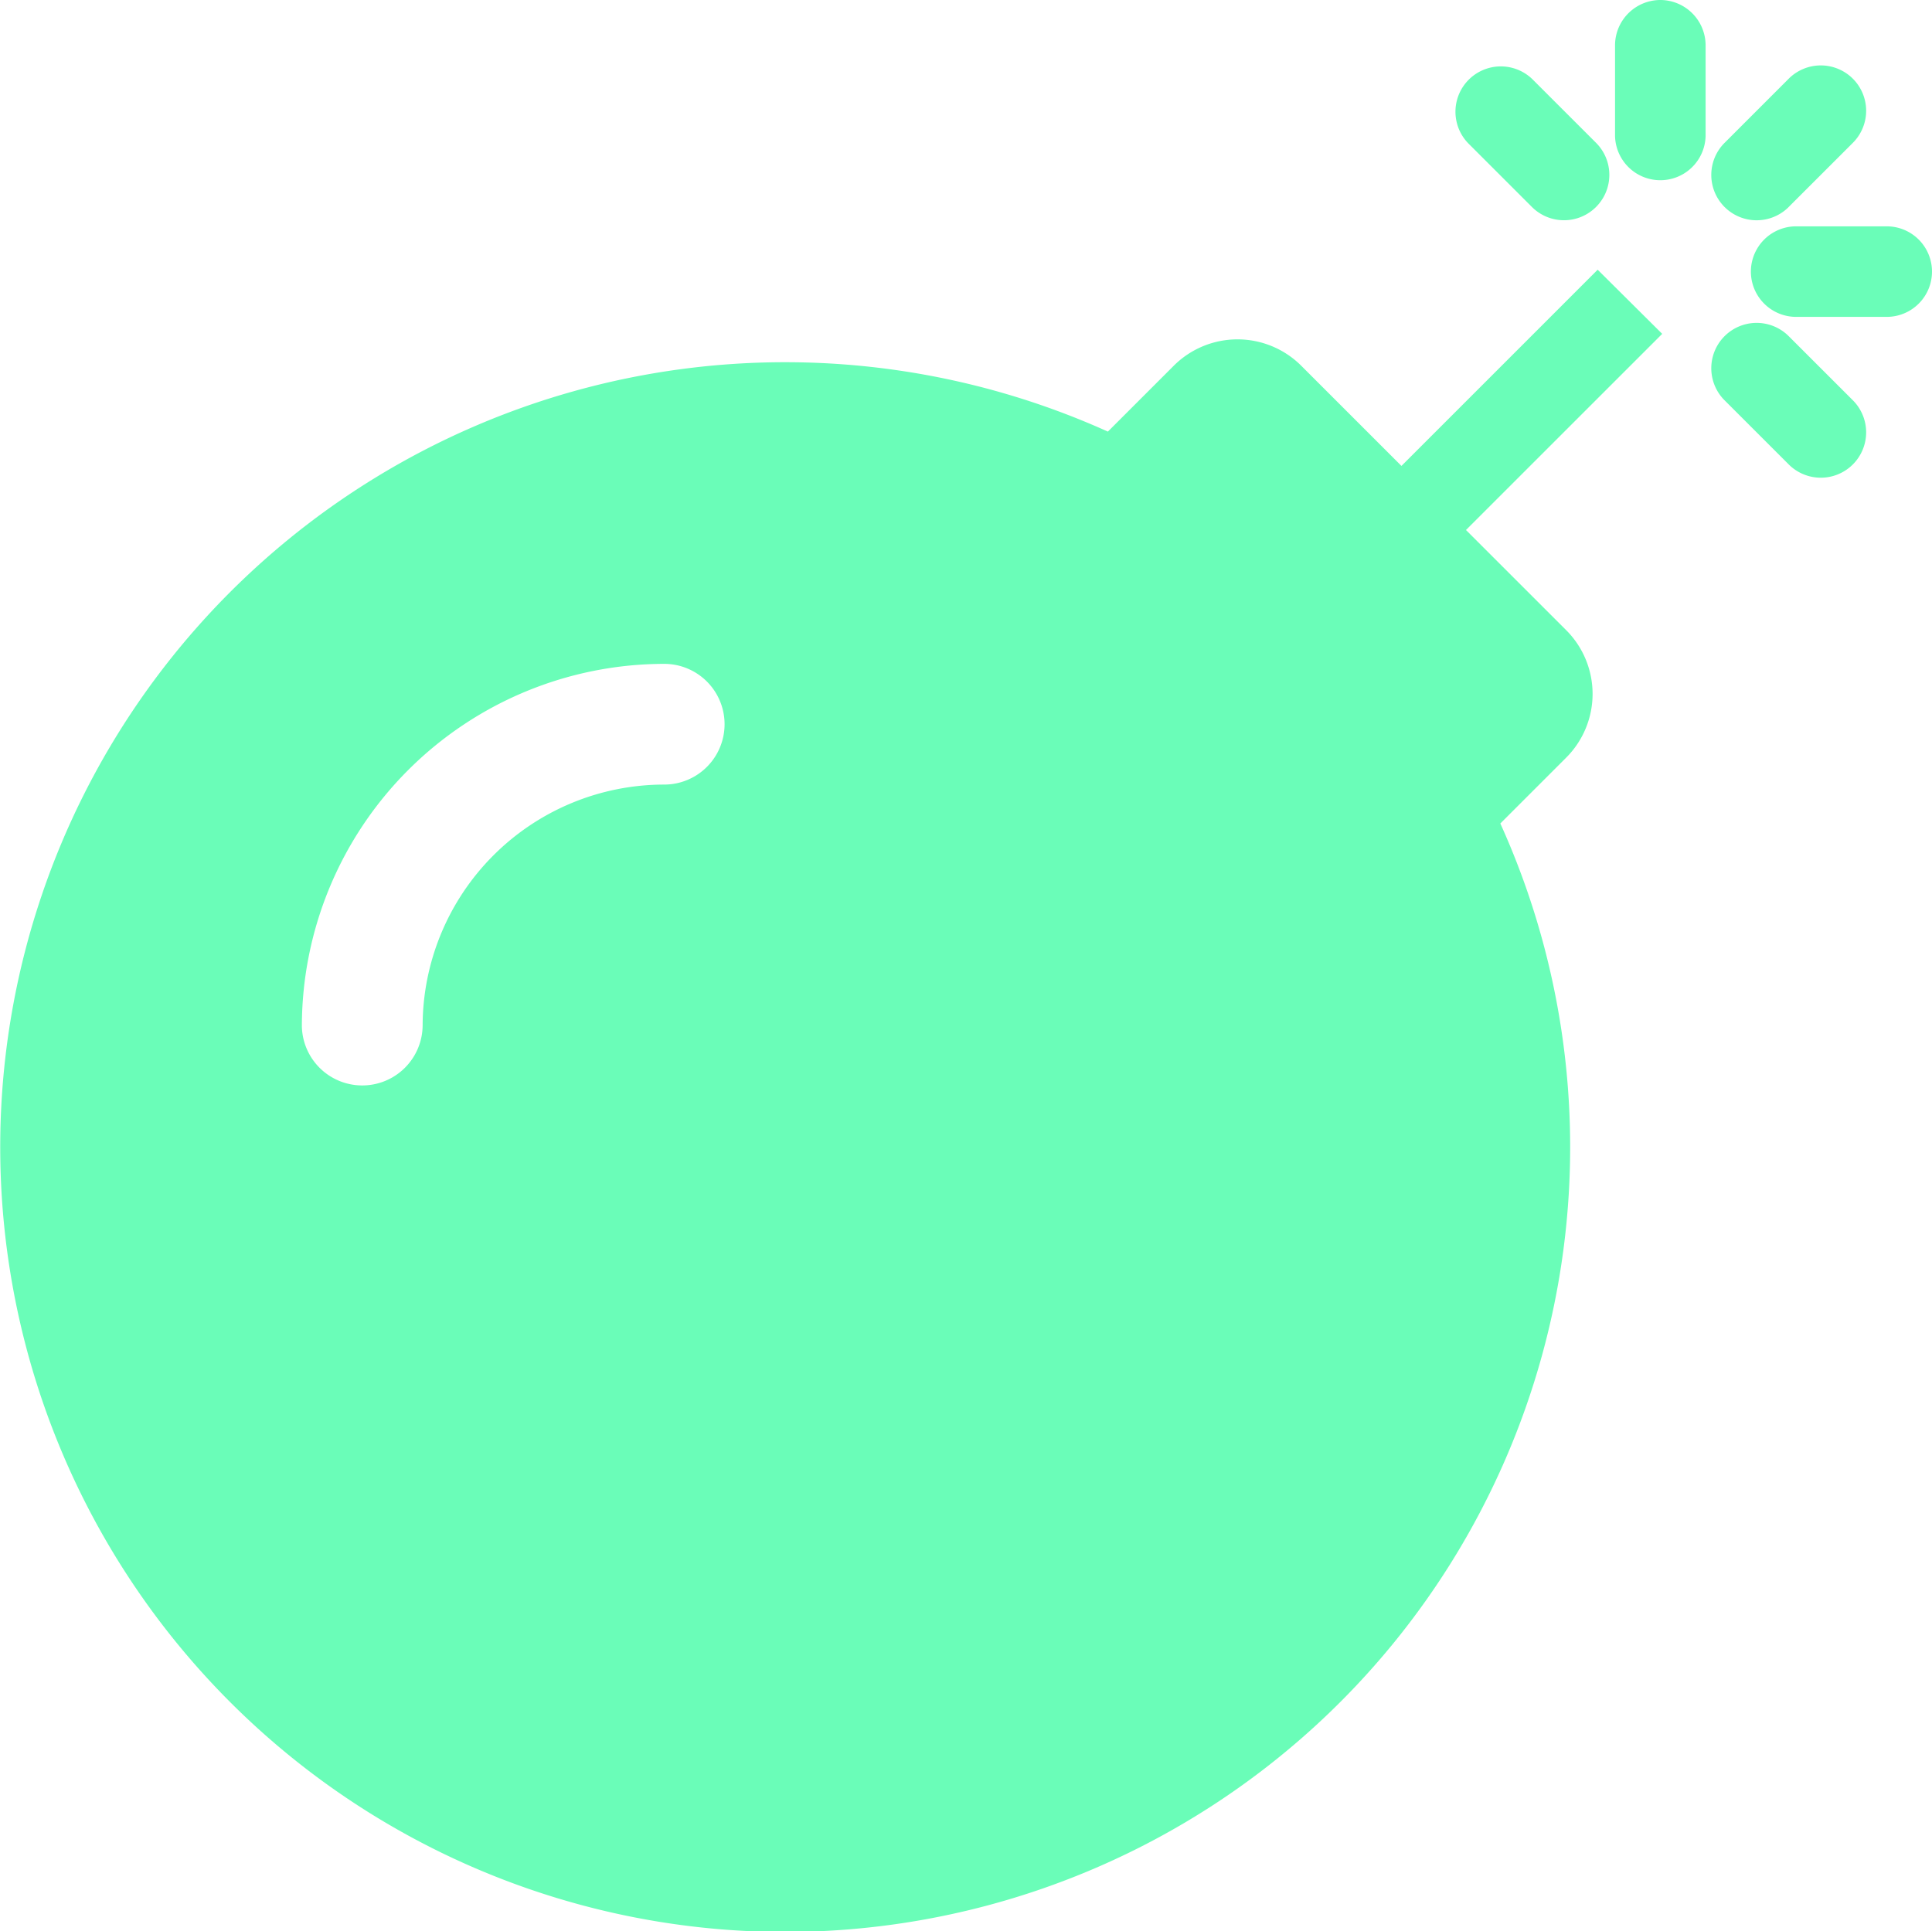 <svg xmlns="http://www.w3.org/2000/svg" width="115.477" height="115.433" viewBox="0 0 115.477 115.433">
  <path id="bomb-solid" d="M99.351,19.957,87.623,31.683,93.6,37.658a5.389,5.389,0,0,1,0,7.644l-3.924,3.924A46.918,46.918,0,1,1,66.219,25.8l3.924-3.924a5.391,5.391,0,0,1,7.646,0l5.977,5.976L95.494,16.123Zm13.42-6.427h-5.413a2.706,2.706,0,1,0,0,5.412h5.413a2.706,2.706,0,1,0,0-5.412ZM99.238,0a2.714,2.714,0,0,0-2.706,2.706V8.118a2.707,2.707,0,0,0,5.413,0V2.706A2.714,2.714,0,0,0,99.238,0Zm7.646,12.4,3.834-3.833a2.711,2.711,0,1,0-3.834-3.833L103.05,8.569a2.711,2.711,0,0,0,3.834,3.833Zm-15.292,0a2.711,2.711,0,0,0,3.834-3.833L91.593,4.735a2.711,2.711,0,0,0-3.834,3.833Zm15.292,7.667A2.711,2.711,0,0,0,103.05,23.9l3.834,3.833a2.711,2.711,0,1,0,3.834-3.833ZM25.261,61.336A14.447,14.447,0,0,1,39.7,46.9a3.608,3.608,0,1,0,0-7.216A21.685,21.685,0,0,0,18.043,61.336a3.609,3.609,0,0,0,7.217,0Z" fill="#6afdb8"/>
</svg>
